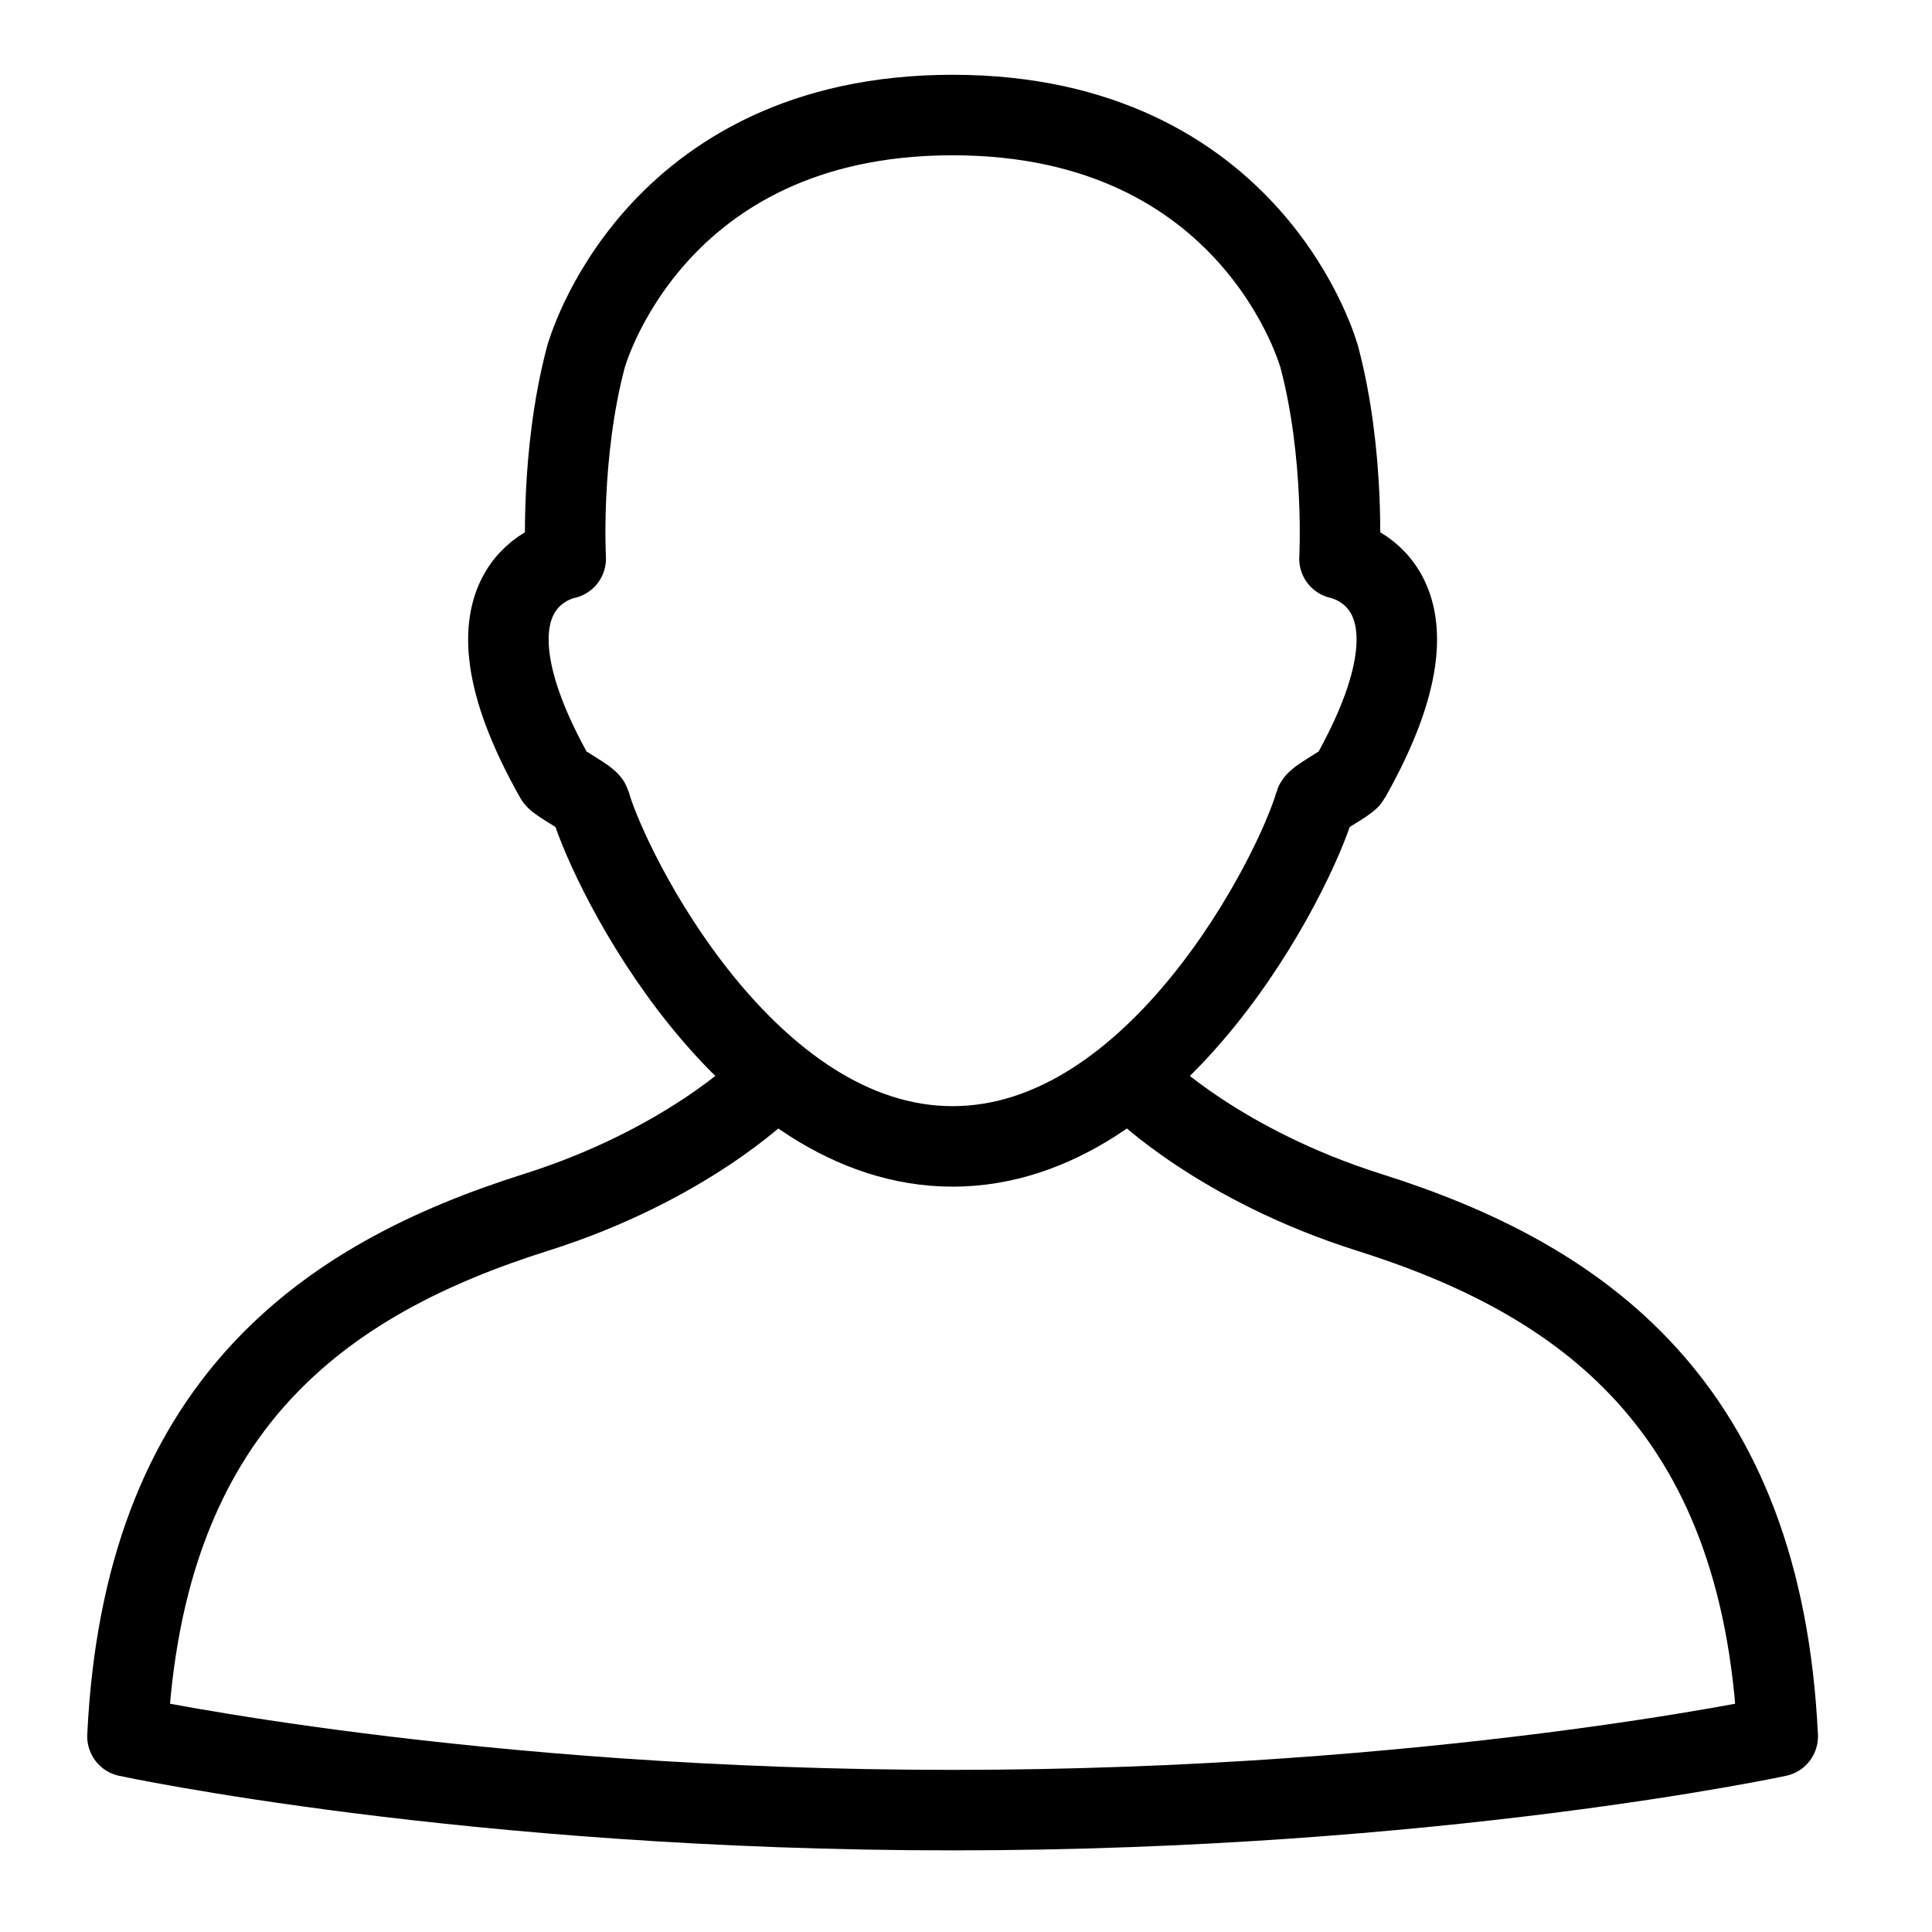 <?xml version="1.0" encoding="utf-8"?>
<!-- Generator: Adobe Illustrator 18.0.0, SVG Export Plug-In . SVG Version: 6.00 Build 0)  -->
<!DOCTYPE svg PUBLIC "-//W3C//DTD SVG 1.1//EN" "http://www.w3.org/Graphics/SVG/1.1/DTD/svg11.dtd">
<svg version="1.1" xmlns="http://www.w3.org/2000/svg" xmlns:xlink="http://www.w3.org/1999/xlink" x="0px" y="0px"
	 viewBox="0 0 48 48" enable-background="new 0 0 48 48" xml:space="preserve">
<g id="Layer_1">
</g>
<g id="horizotal-bar">
</g>
<g id="verticle-bar">
</g>
<g id="hike">
</g>
<g id="node">
</g>
<g id="wave">
</g>
<g id="block">
</g>
<g id="piller">
</g>
<g id="graph_1_">
</g>
<g id="chart">
</g>
<g id="white-board">
</g>
<g id="statistics">
</g>
<g id="paraboal-s">
</g>
<g id="parabola">
</g>
<g id="graph-smooth">
</g>
<g id="graph-up">
</g>
<g id="graph-y">
</g>
<g id="graph-2">
</g>
<g id="graph">
</g>
<g id="part">
</g>
<g id="fill">
</g>
<g id="cross-2">
</g>
<g id="cross">
</g>
<g id="chart-7">
</g>
<g id="chart-6">
</g>
<g id="chart-4">
</g>
<g id="round-chart2">
</g>
<g id="round-chart">
</g>
<g id="community-3">
</g>
<g id="community_1_">
</g>
<g id="old-hairstylr">
</g>
<g id="girl-hair">
</g>
<g id="small-hair">
</g>
<g id="round-hair">
</g>
<g id="girl-2">
</g>
<g id="boy">
</g>
<g id="girl">
</g>
<g id="men">
</g>
<g id="women">
</g>
<g id="male_1_">
</g>
<g id="male-female">
</g>
<g id="group-m">
</g>
<g id="group-f">
</g>
<g id="male-1">
</g>
<g id="male">
</g>
<g id="read-f">
</g>
<g id="read-m">
</g>
<g id="message-f">
</g>
<g id="message-m">
</g>
<g id="chat-f">
</g>
<g id="chat-m">
</g>
<g id="think-f">
</g>
<g id="think-m">
</g>
<g id="comment-f">
</g>
<g id="comment-m">
</g>
<g id="unloack-rd">
</g>
<g id="user-rd">
</g>
<g id="favorite-rd">
</g>
<g id="reload-rd">
</g>
<g id="bookmark-rd">
</g>
<g id="success-rd">
</g>
<g id="dealete">
</g>
<g id="remove-user_1_">
</g>
<g id="add-user_1_">
</g>
<g id="user-round">
</g>
<g id="upload">
</g>
<g id="download">
</g>
<g id="move">
</g>
<g id="unview">
</g>
<g id="notify">
</g>
<g id="settings">
</g>
<g id="cloud">
</g>
<g id="favorite">
</g>
<g id="reload">
</g>
<g id="bookmark">
</g>
<g id="contact">
</g>
<g id="call">
</g>
<g id="vie">
</g>
<g id="mail">
</g>
<g id="date">
</g>
<g id="trash">
</g>
<g id="time">
</g>
<g id="star">
</g>
<g id="unlock">
</g>
<g id="lock-user">
</g>
<g id="reload-user">
</g>
<g id="refresh-user">
</g>
<g id="search-user">
</g>
<g id="edit-user">
</g>
<g id="success">
</g>
<g id="delete-user">
</g>
<g id="remove-user">
</g>
<g id="add-user">
</g>
<g id="user">
	<path fill="none" stroke="#000000" stroke-width="2" stroke-linecap="round" stroke-linejoin="round" stroke-miterlimit="10" d="
		M23.667,28.482c5.112,0,8.509-6.8,9.005-8.522
		c0.036-0.125,0.801-0.514,0.865-0.627c2.767-4.897-0.258-5.453-0.258-5.453
		s0.142-2.58-0.5-5.005c0,0-1.621-6.017-9.112-6.017s-9.112,6.017-9.112,6.017
		c-0.642,2.424-0.5,5.005-0.5,5.005s-3.025,0.557-0.258,5.453
		c0.064,0.113,0.829,0.502,0.865,0.627C15.158,21.682,18.555,28.482,23.667,28.482
		z"/>
	<path fill="none" stroke="#000000" stroke-width="2" stroke-linecap="round" stroke-linejoin="round" stroke-miterlimit="10" d="
		M28.36,27.02c0,0,1.949,1.93,5.658,3.101c5.255,1.658,9.757,4.781,10.149,13.02
		c0,0-8.505,1.831-20.5,1.831s-20.5-1.831-20.5-1.831
		c0.392-8.24,4.894-11.362,10.149-13.02c3.709-1.171,5.658-3.101,5.658-3.101"/>
</g>
<g id="Layer_2">
</g>
<g id="block-user">
</g>
<g id="boy-1">
</g>
<g id="community">
</g>
<g id="love-people">
</g>
<g id="chart-5">
</g>
<g id="graph-top">
</g>
<g id="graph-node">
</g>
</svg>

